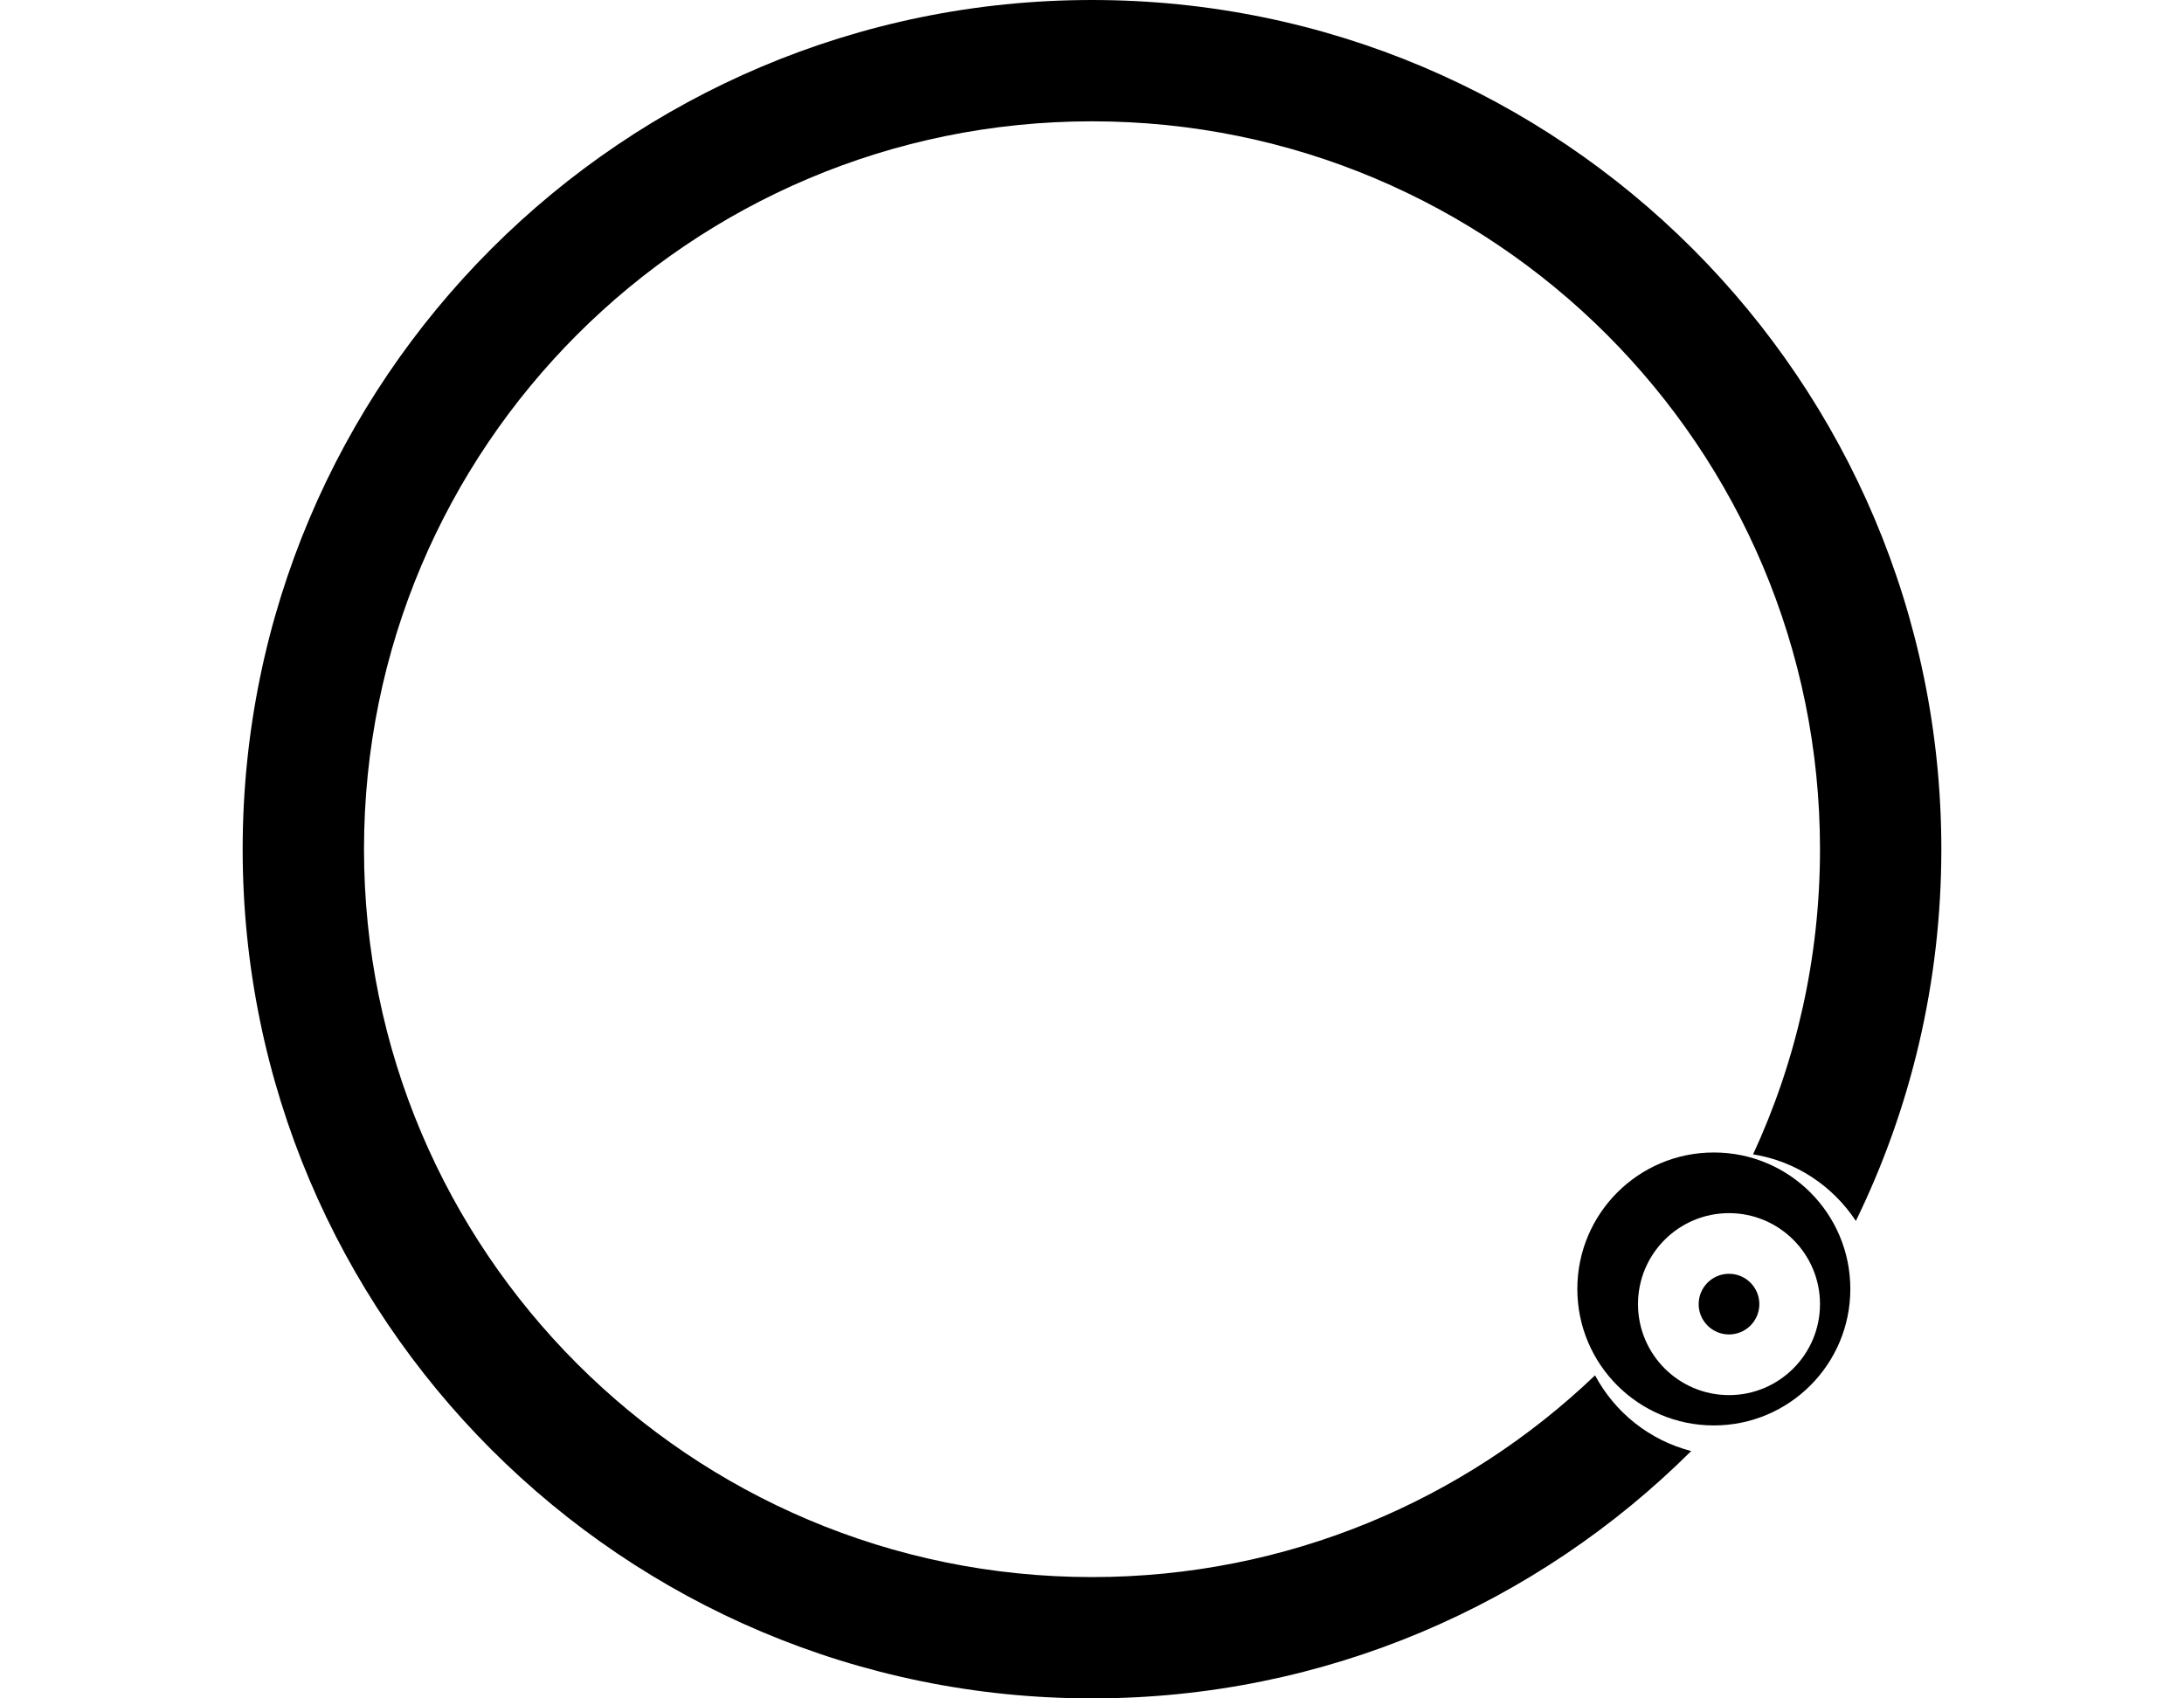 <svg width="36" height="28" viewBox="0 0 36 28" fill="none" xmlns="http://www.w3.org/2000/svg">
<g id="launch_stage_icon">
<g id="stagegroup">
<path id="Subtract" fill-rule="evenodd" clip-rule="evenodd" d="M27.877 23.922C25.345 26.442 21.855 28 18 28C10.268 28 4 21.732 4 14C4 6.268 10.268 0 18 0C25.732 0 32 6.268 32 14C32 16.198 31.494 18.278 30.591 20.129C30.213 19.554 29.605 19.144 28.897 19.031C29.605 17.501 30 15.797 30 14C30 7.373 24.627 2 18 2C11.373 2 6 7.373 6 14C6 20.627 11.373 26 18 26C21.217 26 24.138 24.734 26.292 22.674C26.618 23.286 27.191 23.746 27.877 23.922Z" fill="black"/>
<g id="stage">
<path id="Subtract_2" fill-rule="evenodd" clip-rule="evenodd" d="M28.25 23.5C29.493 23.5 30.5 22.493 30.5 21.25C30.5 20.007 29.493 19 28.25 19C27.007 19 26 20.007 26 21.25C26 22.493 27.007 23.5 28.25 23.5ZM28.5 23C29.328 23 30 22.328 30 21.5C30 20.672 29.328 20 28.5 20C27.672 20 27 20.672 27 21.5C27 22.328 27.672 23 28.5 23Z" fill="black"/>
<circle id="Ellipse 15" cx="28.5" cy="21.5" r="0.5" fill="black"/>
</g>
</g>
</g>
</svg>
